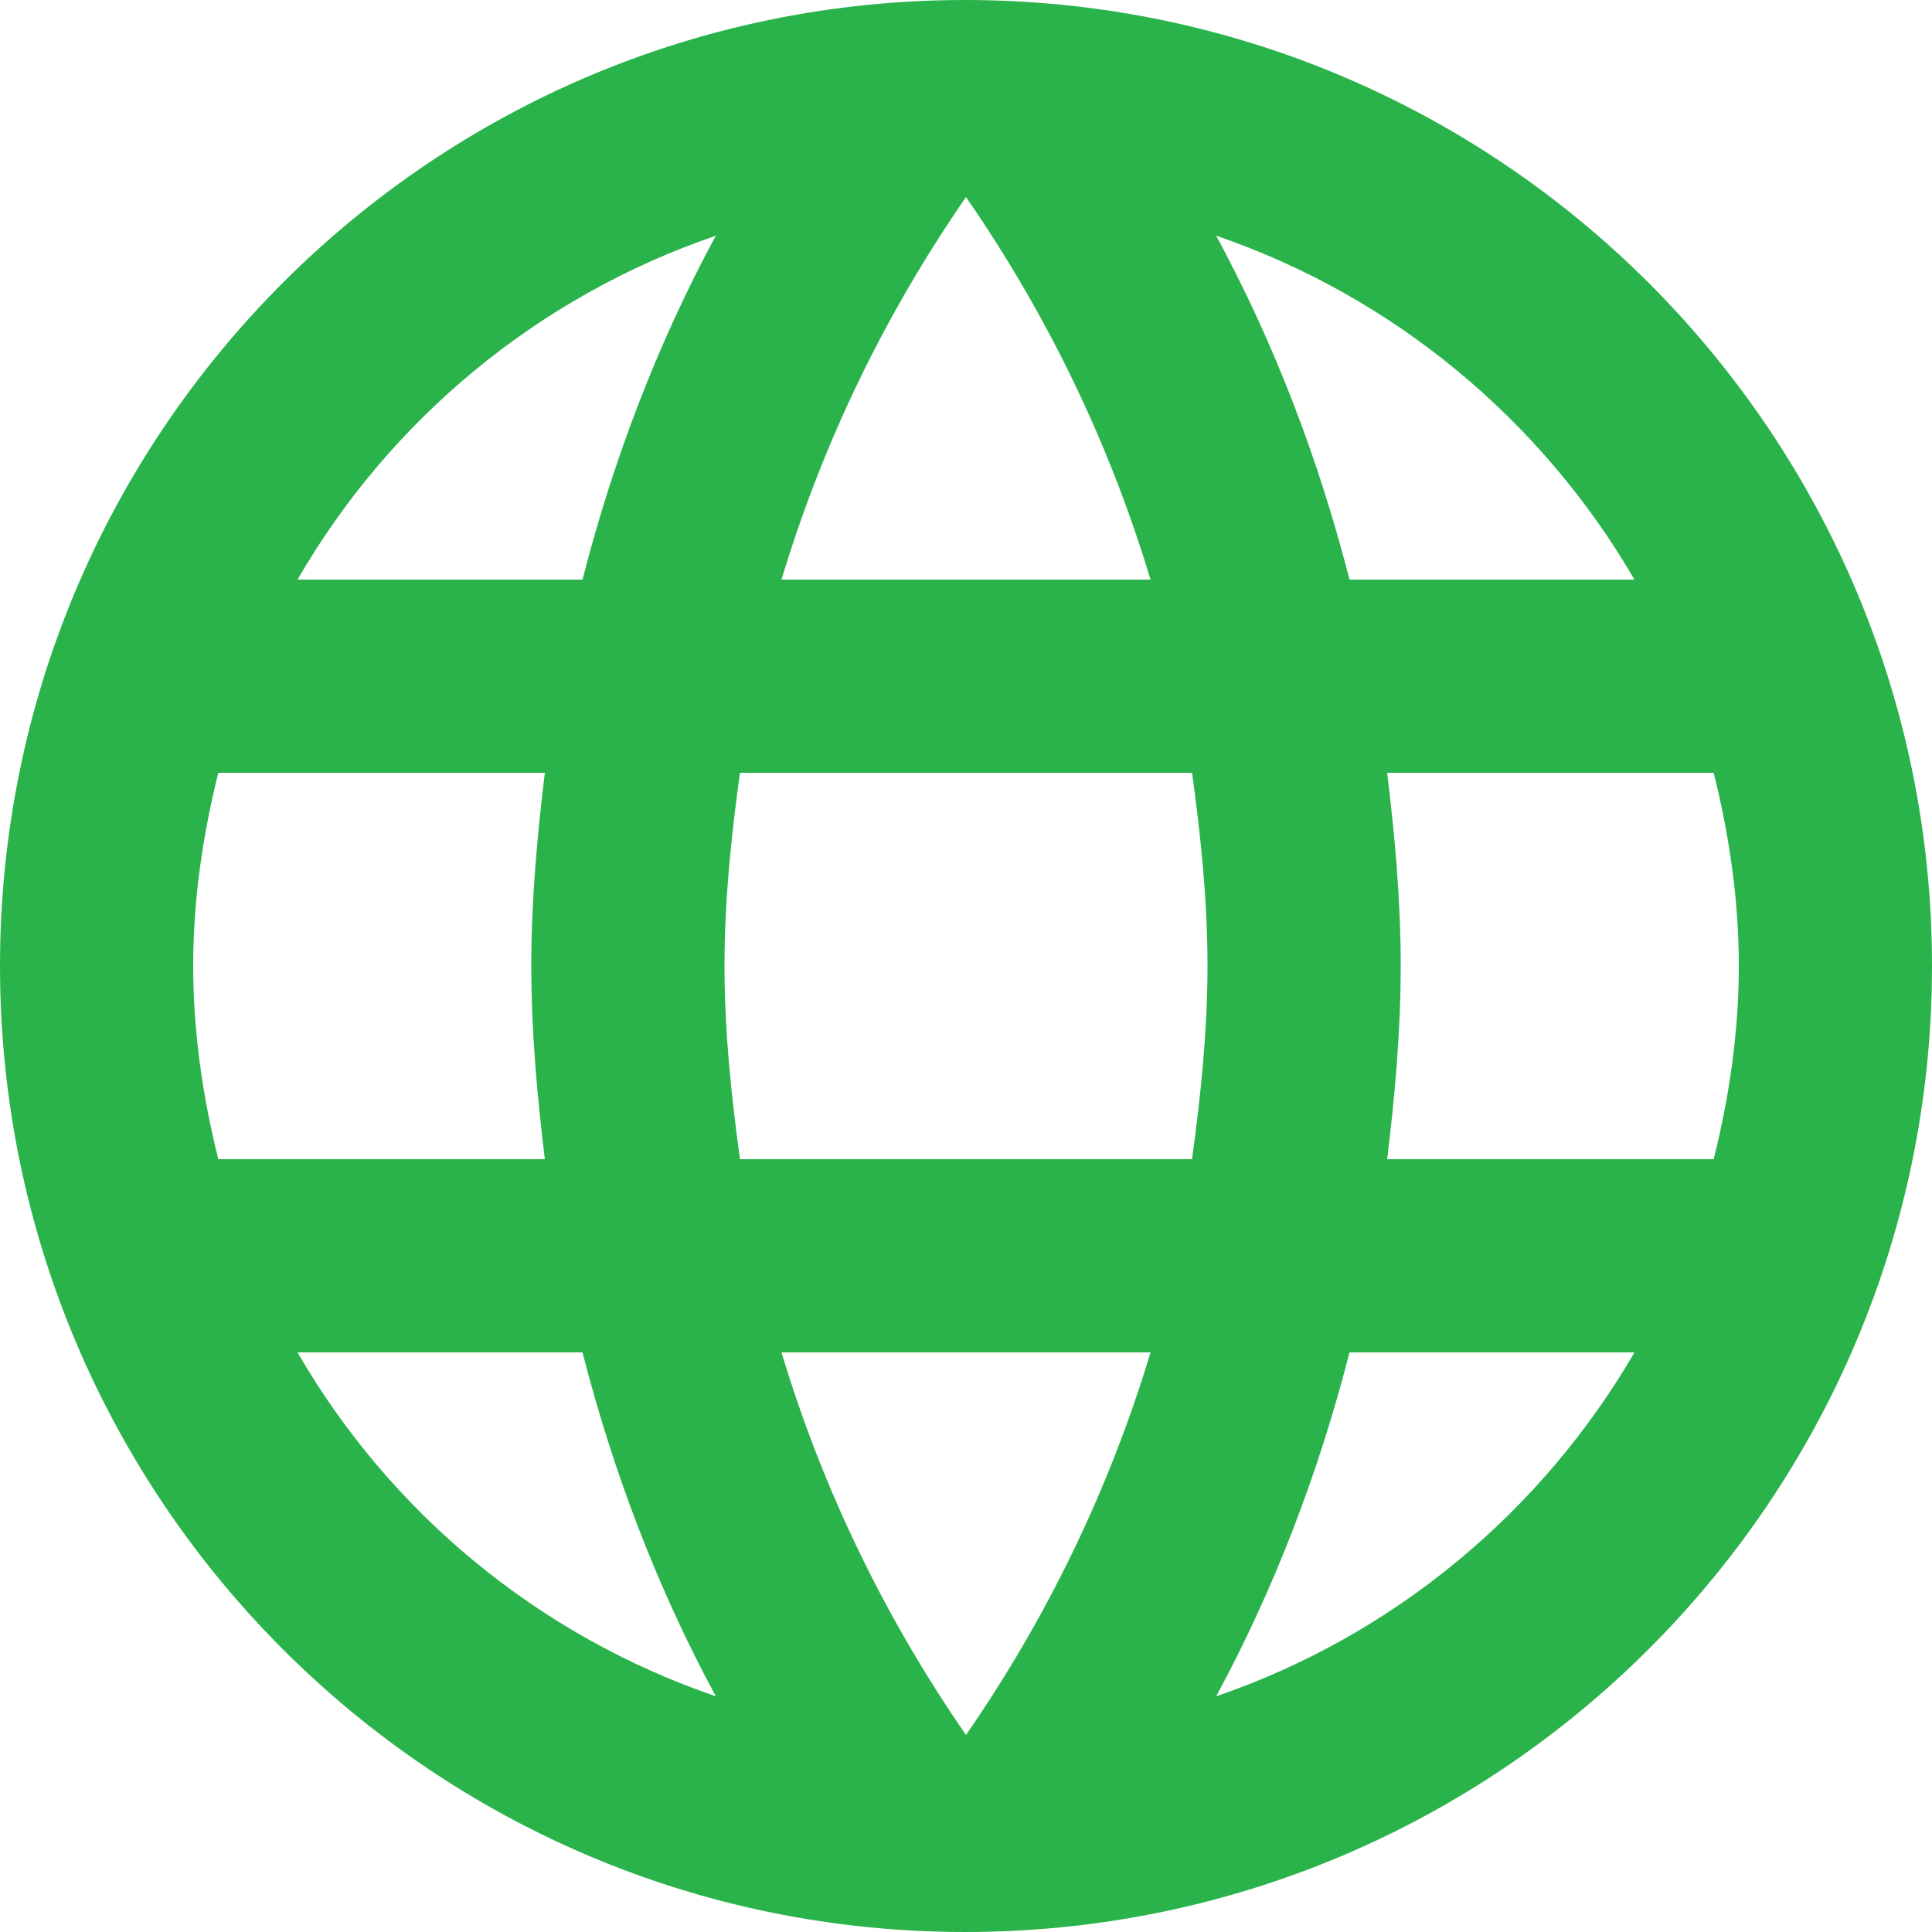 <svg width="20" height="20" viewBox="0 0 20 20" fill="none" xmlns="http://www.w3.org/2000/svg">
<path d="M9.99 0C4.47 0 0 4.48 0 10C0 15.52 4.47 20 9.99 20C15.52 20 20 15.52 20 10C20 4.48 15.52 0 9.99 0ZM16.92 6H13.97C13.65 4.75 13.19 3.55 12.59 2.44C14.43 3.07 15.96 4.35 16.92 6ZM10 2.04C10.83 3.24 11.48 4.57 11.91 6H8.09C8.52 4.57 9.17 3.24 10 2.04ZM2.26 12C2.1 11.36 2 10.69 2 10C2 9.31 2.1 8.64 2.26 8H5.64C5.56 8.66 5.5 9.32 5.5 10C5.5 10.68 5.56 11.34 5.64 12H2.26ZM3.08 14H6.03C6.35 15.25 6.81 16.45 7.41 17.56C5.57 16.93 4.04 15.66 3.08 14ZM6.03 6H3.08C4.04 4.34 5.57 3.07 7.41 2.44C6.81 3.55 6.35 4.75 6.03 6ZM10 17.96C9.17 16.76 8.52 15.43 8.09 14H11.91C11.48 15.43 10.83 16.76 10 17.96ZM12.34 12H7.66C7.57 11.34 7.5 10.68 7.5 10C7.5 9.32 7.57 8.65 7.66 8H12.34C12.43 8.65 12.5 9.32 12.5 10C12.5 10.68 12.43 11.34 12.34 12ZM12.59 17.56C13.19 16.45 13.65 15.25 13.97 14H16.92C15.96 15.65 14.43 16.93 12.59 17.56ZM14.36 12C14.44 11.34 14.5 10.68 14.5 10C14.5 9.32 14.44 8.66 14.36 8H17.74C17.9 8.64 18 9.31 18 10C18 10.69 17.9 11.36 17.74 12H14.36Z" fill="#2AB34B"/>
</svg>
